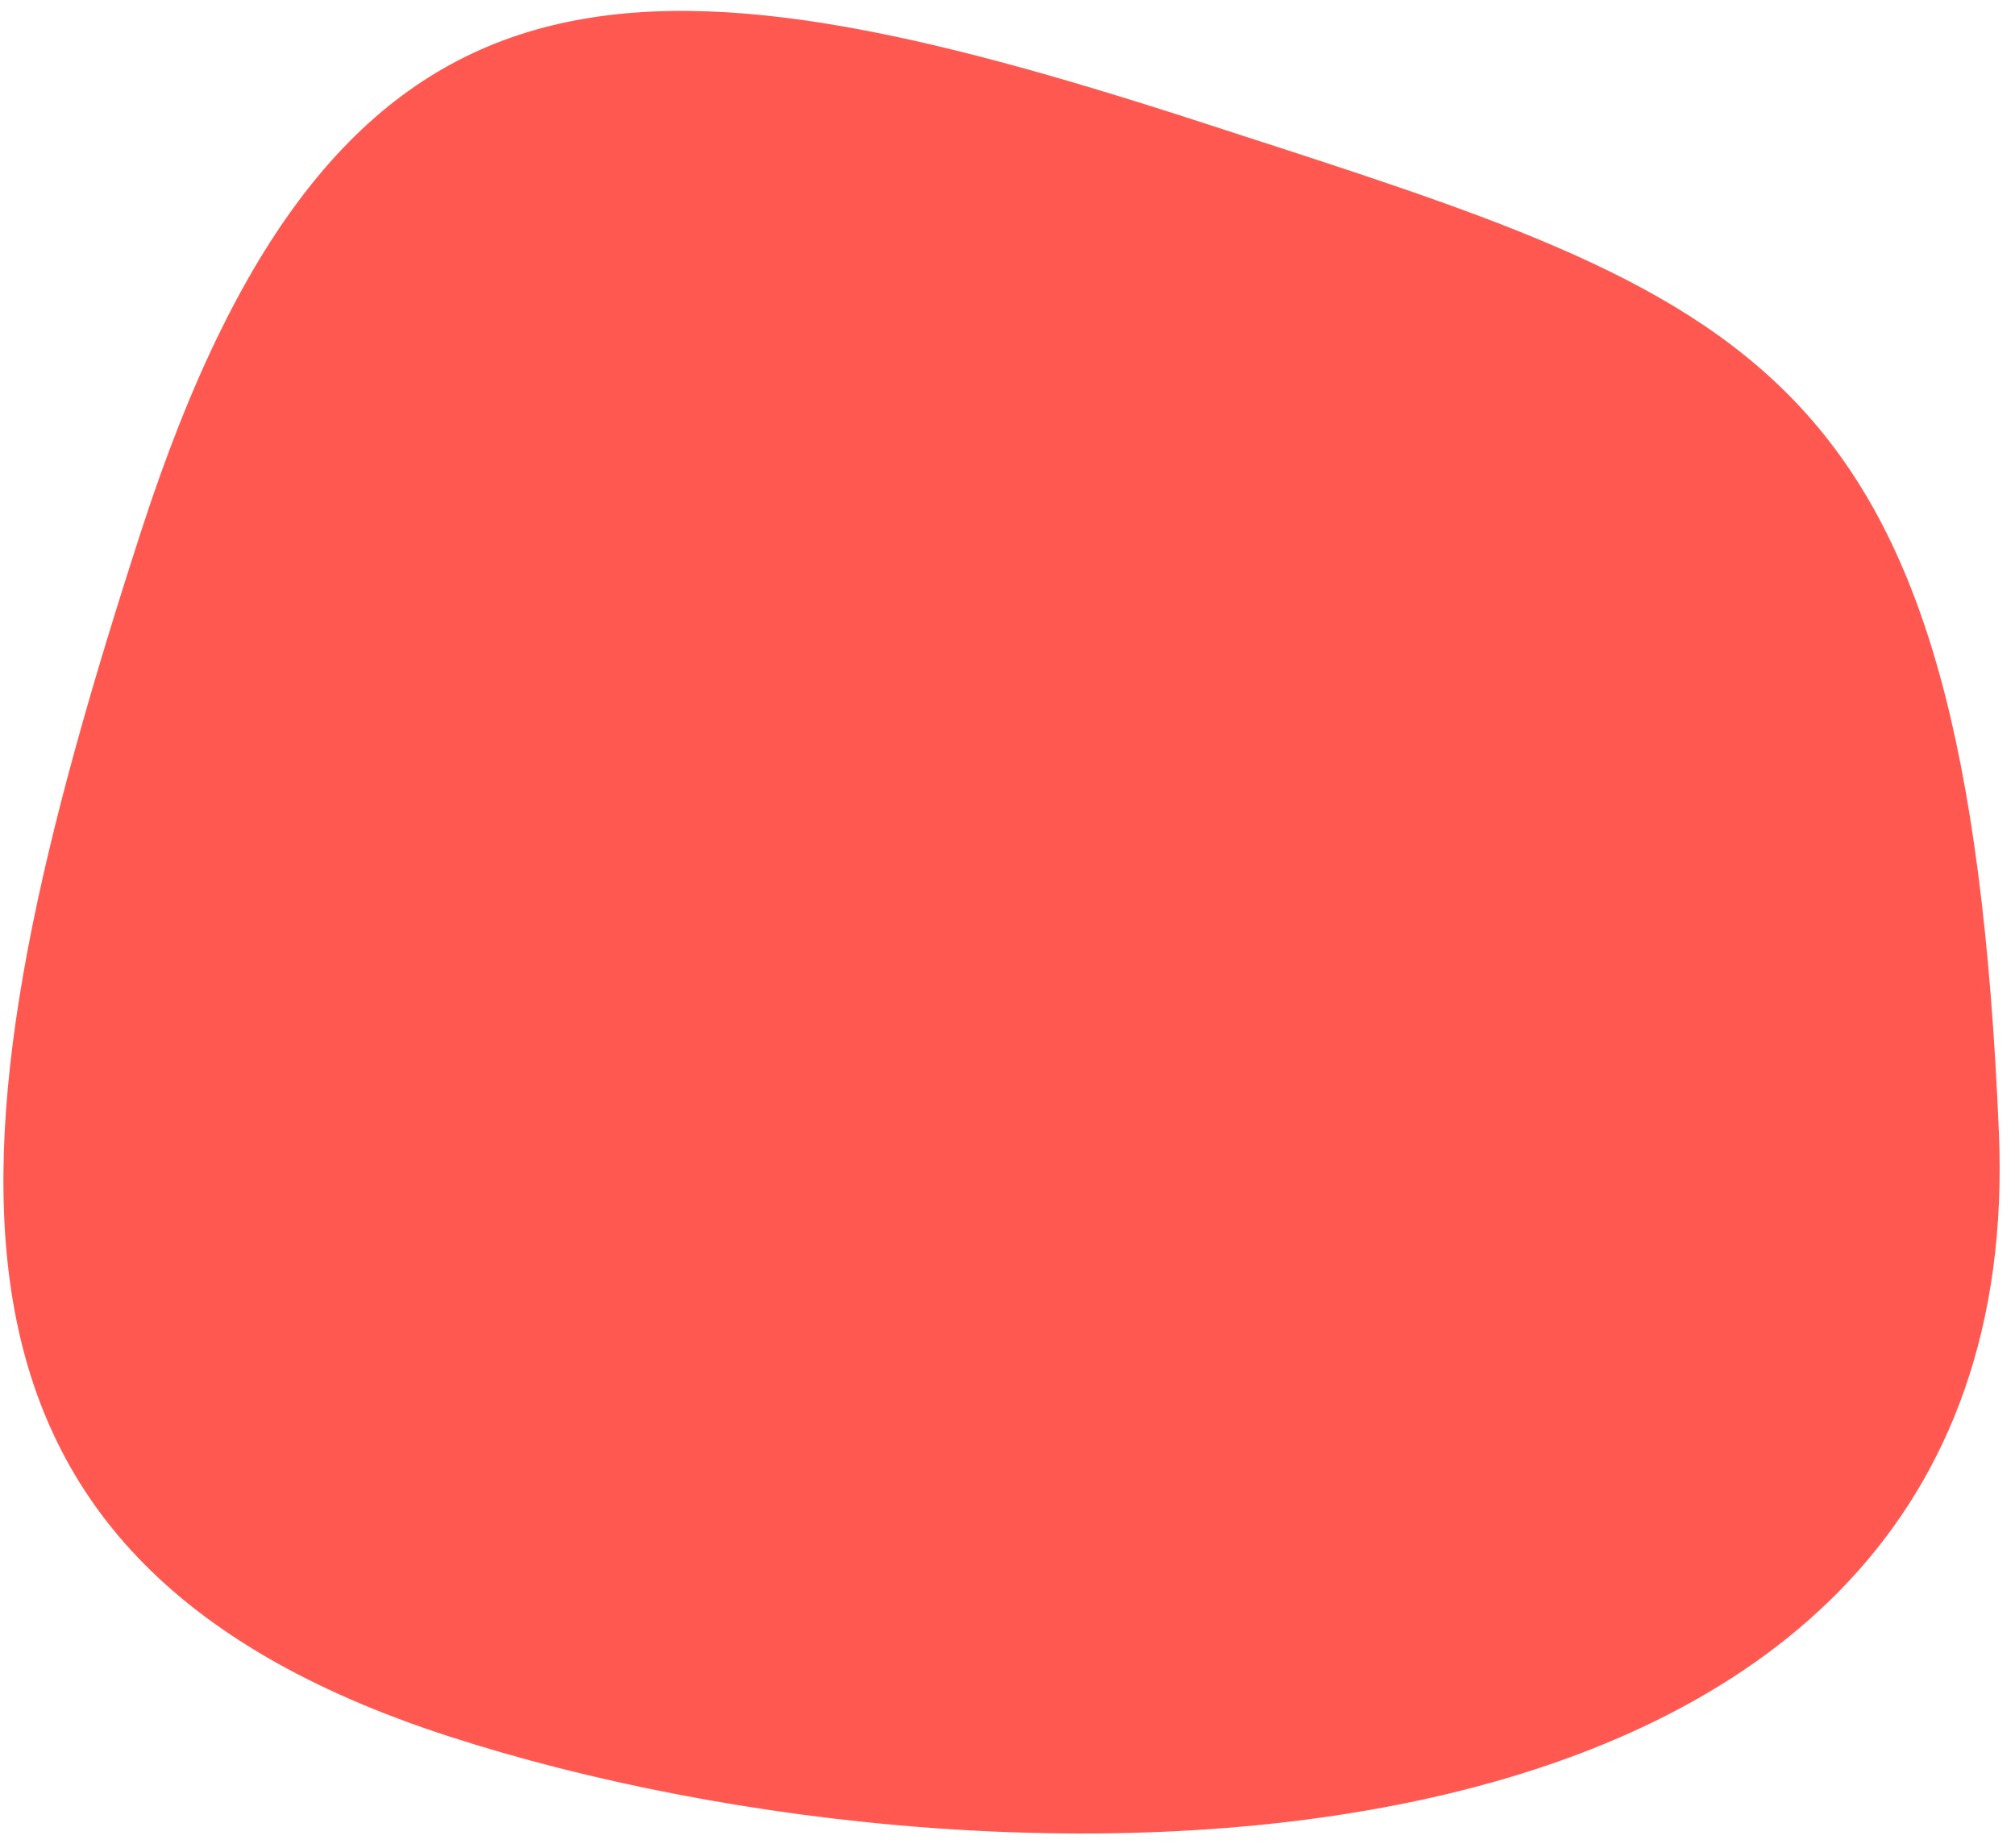 <svg width="121" height="111" viewBox="0 0 121 111" fill="none" xmlns="http://www.w3.org/2000/svg">
<path id="Ellipse 25" d="M27.107 103.799C18.771 101.097 12.764 97.529 8.609 93.158C4.46 88.794 2.13 83.601 1.194 77.597C-0.685 65.547 3.046 50.269 8.969 32C14.871 13.798 22.284 5.144 32.249 2.283C37.256 0.845 42.957 0.852 49.52 1.908C56.084 2.964 63.48 5.062 71.863 7.78C72.563 8.007 73.253 8.23 73.933 8.451C81.429 10.876 87.799 12.938 93.203 15.263C99.09 17.796 103.792 20.627 107.51 24.544C114.939 32.373 118.552 44.663 119.534 68.031C120.02 79.602 116.584 88.26 110.672 94.595C104.748 100.941 96.299 104.997 86.698 107.273C67.487 111.828 43.821 109.219 27.107 103.799Z" fill="#FF5851" stroke="#FF5851"/>
</svg>
